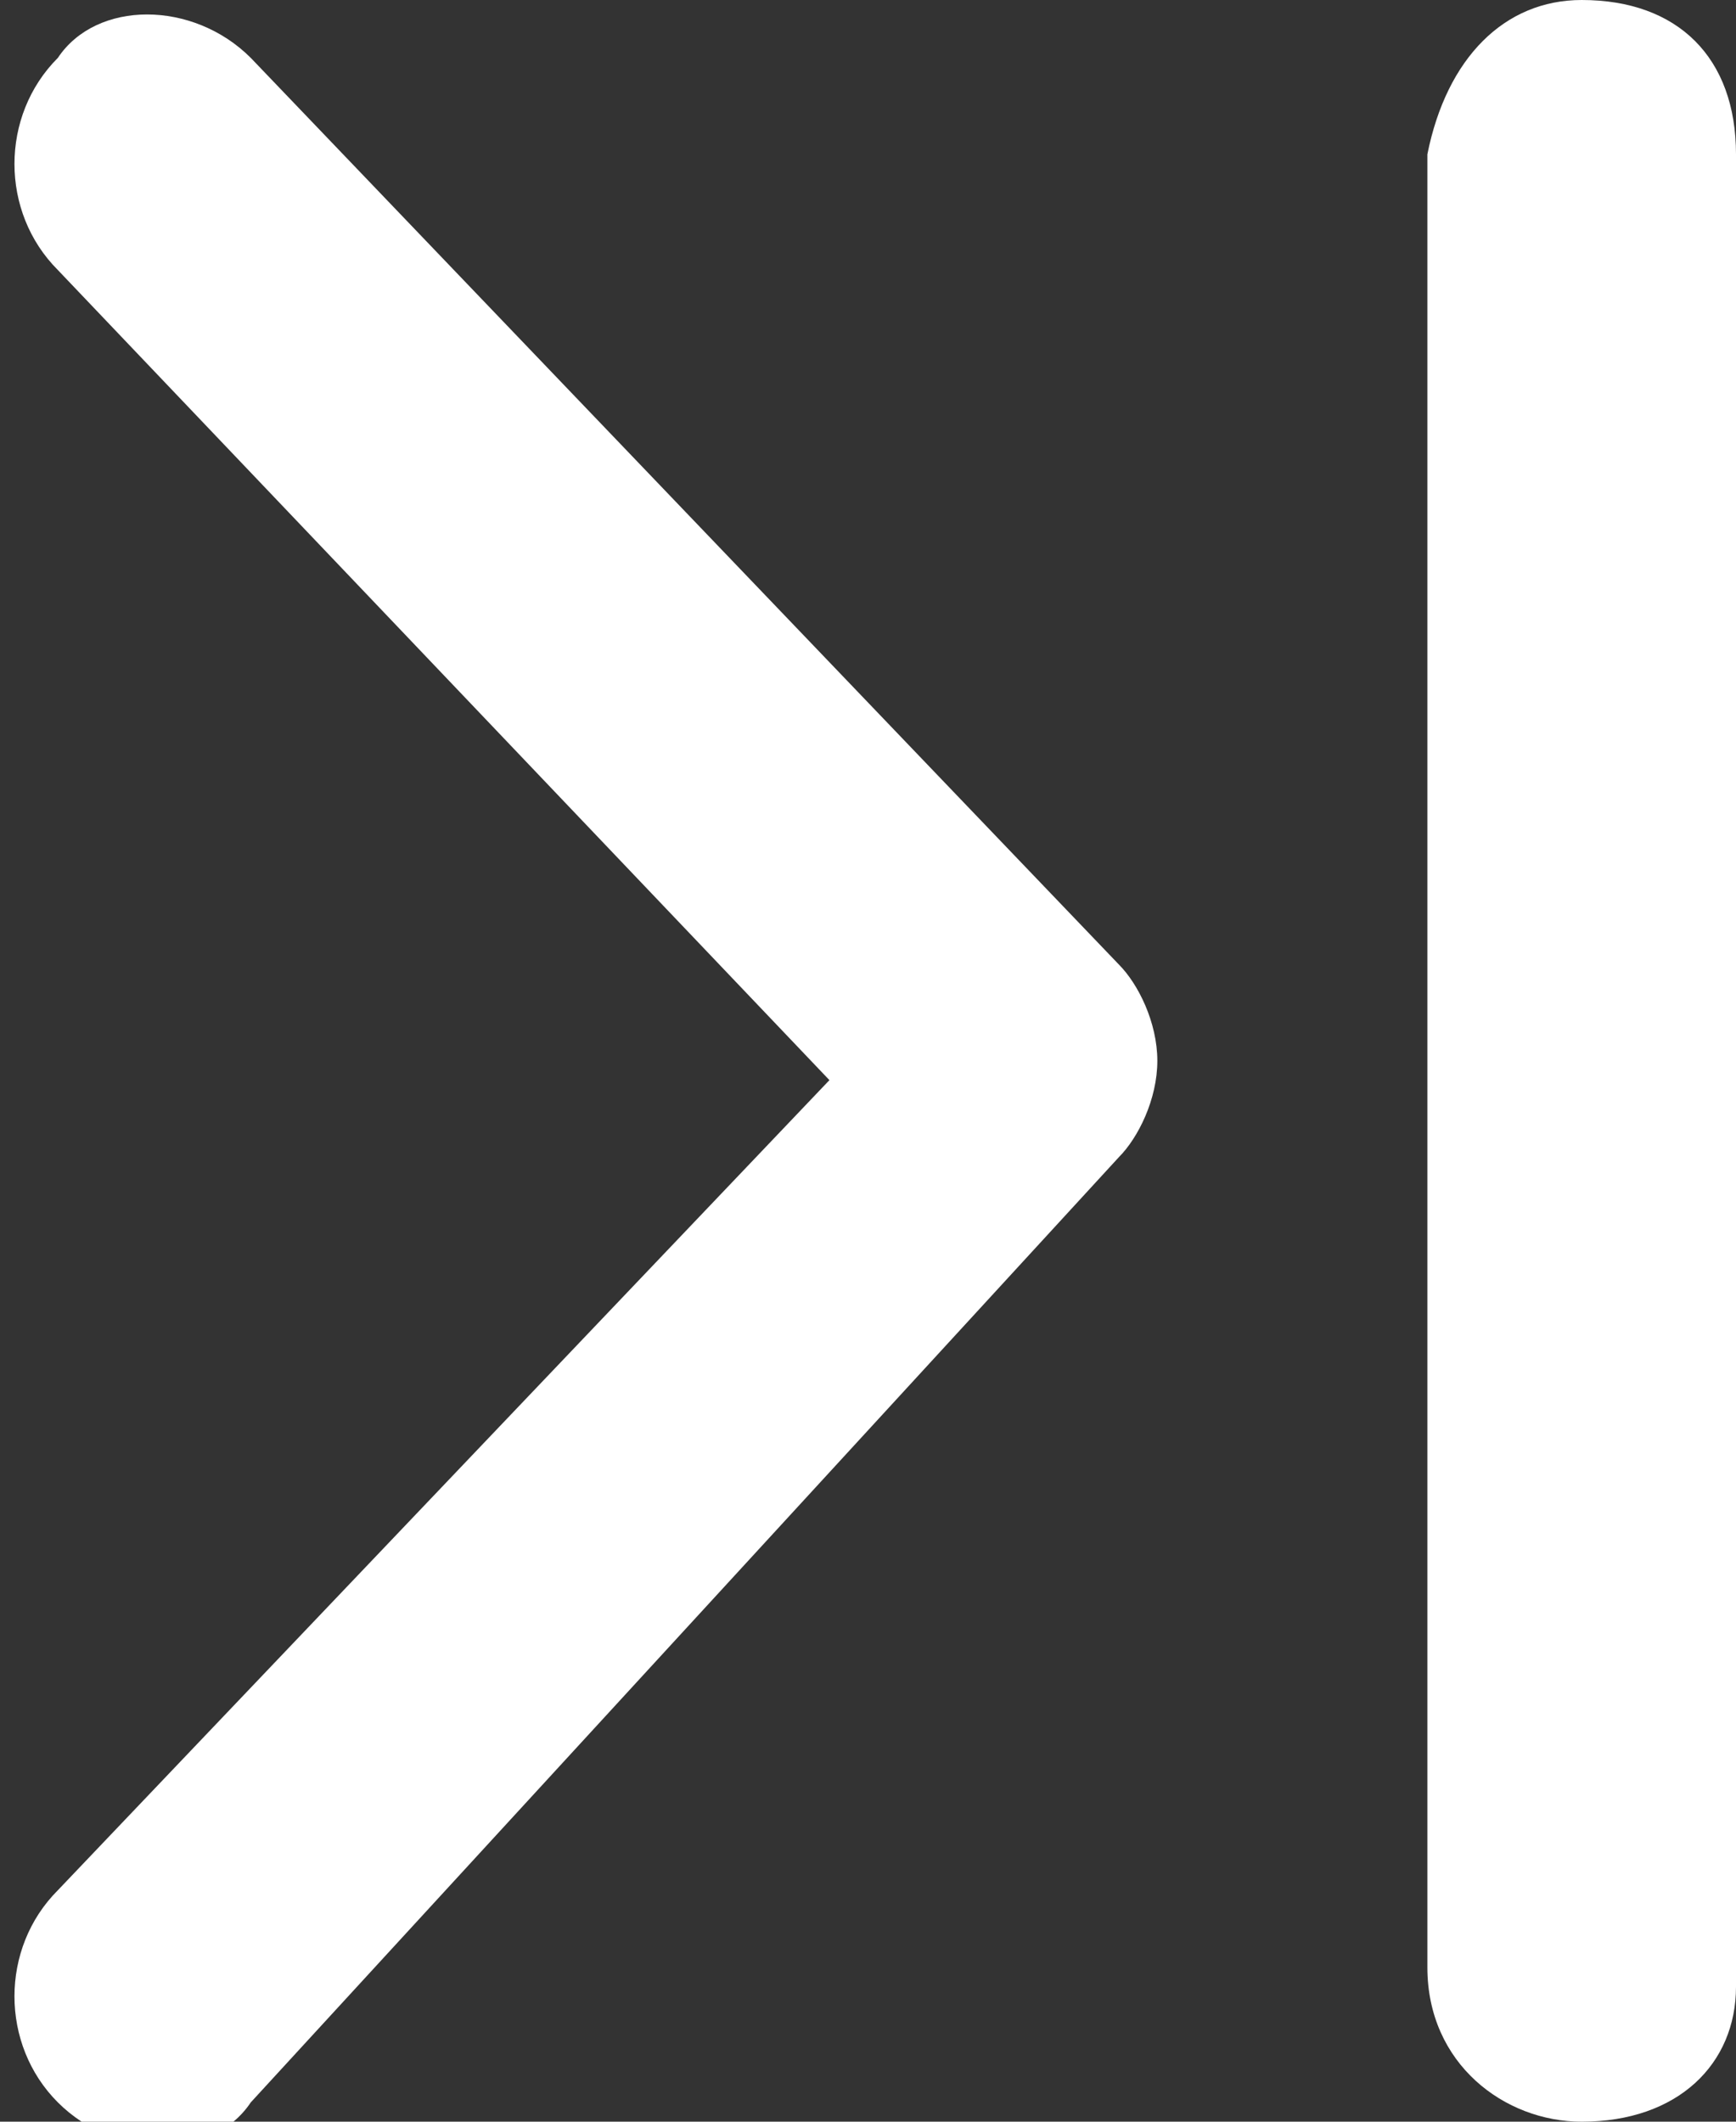 <?xml version="1.0" encoding="utf-8"?>
<!-- Generator: Adobe Illustrator 22.1.0, SVG Export Plug-In . SVG Version: 6.00 Build 0)  -->
<svg version="1.1" id="Layer_1" xmlns="http://www.w3.org/2000/svg" xmlns:xlink="http://www.w3.org/1999/xlink" x="0px" y="0px"
	 viewBox="0 0 9 11" style="enable-background:new 0 0 9 11;" xml:space="preserve">
<rect x="0" y="0" width="9" height="11" fill="#333333" stroke="none"/>
<style type="text/css">
	.st0{fill:#FFFFFF;}
</style>
<title>arrow-point-to-right</title>
<desc>Created with Sketch.</desc>
<g id="Page-1">
	<g id="Dashboard-_x28_Overview_x29_" transform="translate(-926, -883)">
		<g id="Group-8" transform="translate(48, 862)">
			<g id="Full-List-Button" transform="translate(767, 9)">
				
					<g id="arrow-point-to-right" transform="translate(114, 17.5) scale(-1, 1) rotate(-180) translate(-114, -17.5) translate(111, 12)">
					<path id="Shape" class="st0" d="M5.8,6l-4.5,4.7c-0.3,0.3-0.8,0.3-1,0c-0.3-0.3-0.3-0.8,0-1.1l4-4.2l-4-4.2
						c-0.3-0.3-0.3-0.8,0-1.1c0.3-0.3,0.8-0.3,1,0L5.8,5C5.9,5.1,6,5.3,6,5.5C6,5.7,5.9,5.9,5.8,6z"/>
				</g>
			</g>
		</g>
	</g>
	<path class="st0" d="M8.2,11L8.2,11c-0.4,0-0.8-0.3-0.8-0.8V0.8C7.5,0.3,7.8,0,8.2,0h0C8.7,0,9,0.3,9,0.8v9.5C9,10.7,8.7,11,8.2,11
		z"/>
</g>
</svg>
